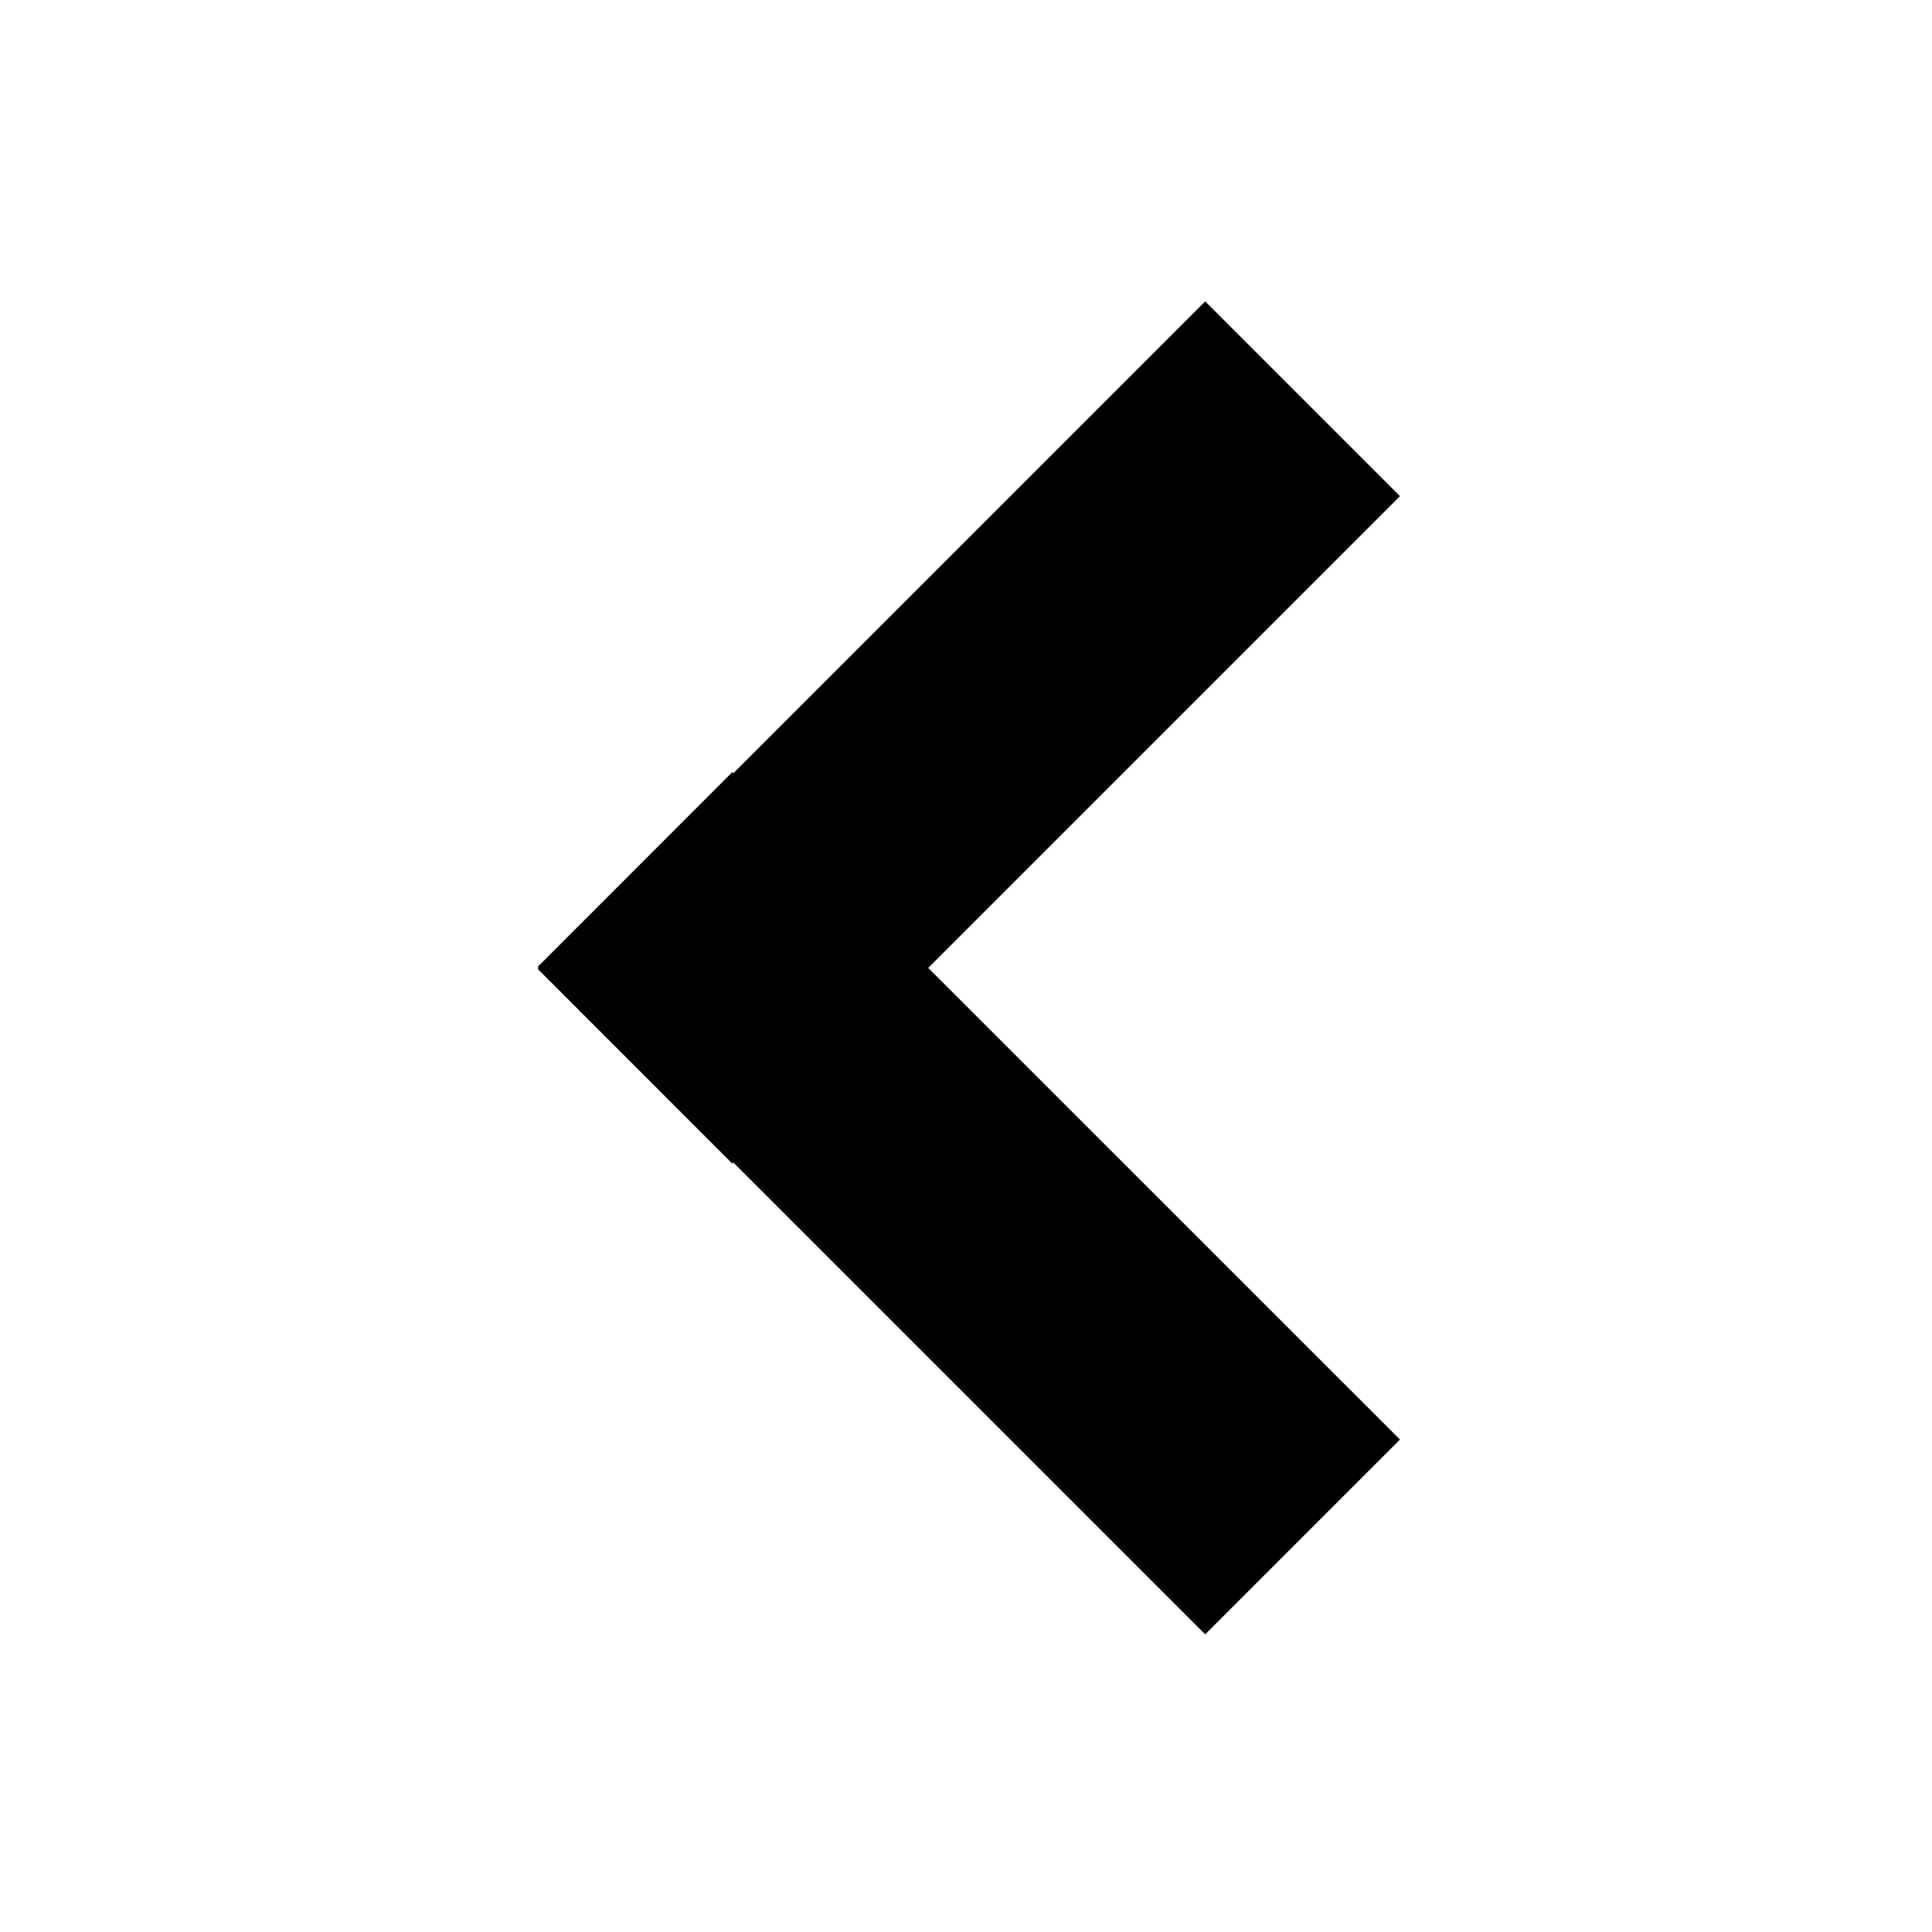 <?xml version="1.0" encoding="utf-8"?>
<!-- Generator: Adobe Illustrator 13.0.0, SVG Export Plug-In . SVG Version: 6.00 Build 14948)  -->
<!DOCTYPE svg PUBLIC "-//W3C//DTD SVG 1.1//EN" "http://www.w3.org/Graphics/SVG/1.1/DTD/svg11.dtd">
<svg version="1.1" id="Layer_1" xmlns="http://www.w3.org/2000/svg" xmlns:xlink="http://www.w3.org/1999/xlink" x="0px" y="0px"
	 width="16px" height="16px" viewBox="0 0 16 16" enable-background="new 0 0 16 16" xml:space="preserve">
<g>
	<g>
		<polygon fill-rule="evenodd" clip-rule="evenodd" points="11.594,4.109 9.981,2.496 6.074,6.403 6.065,6.394 4.453,8.007 
			4.462,8.016 4.453,8.024 6.065,9.637 6.074,9.628 9.981,13.535 11.594,11.922 7.687,8.016 		"/>
	</g>
</g>
</svg>
